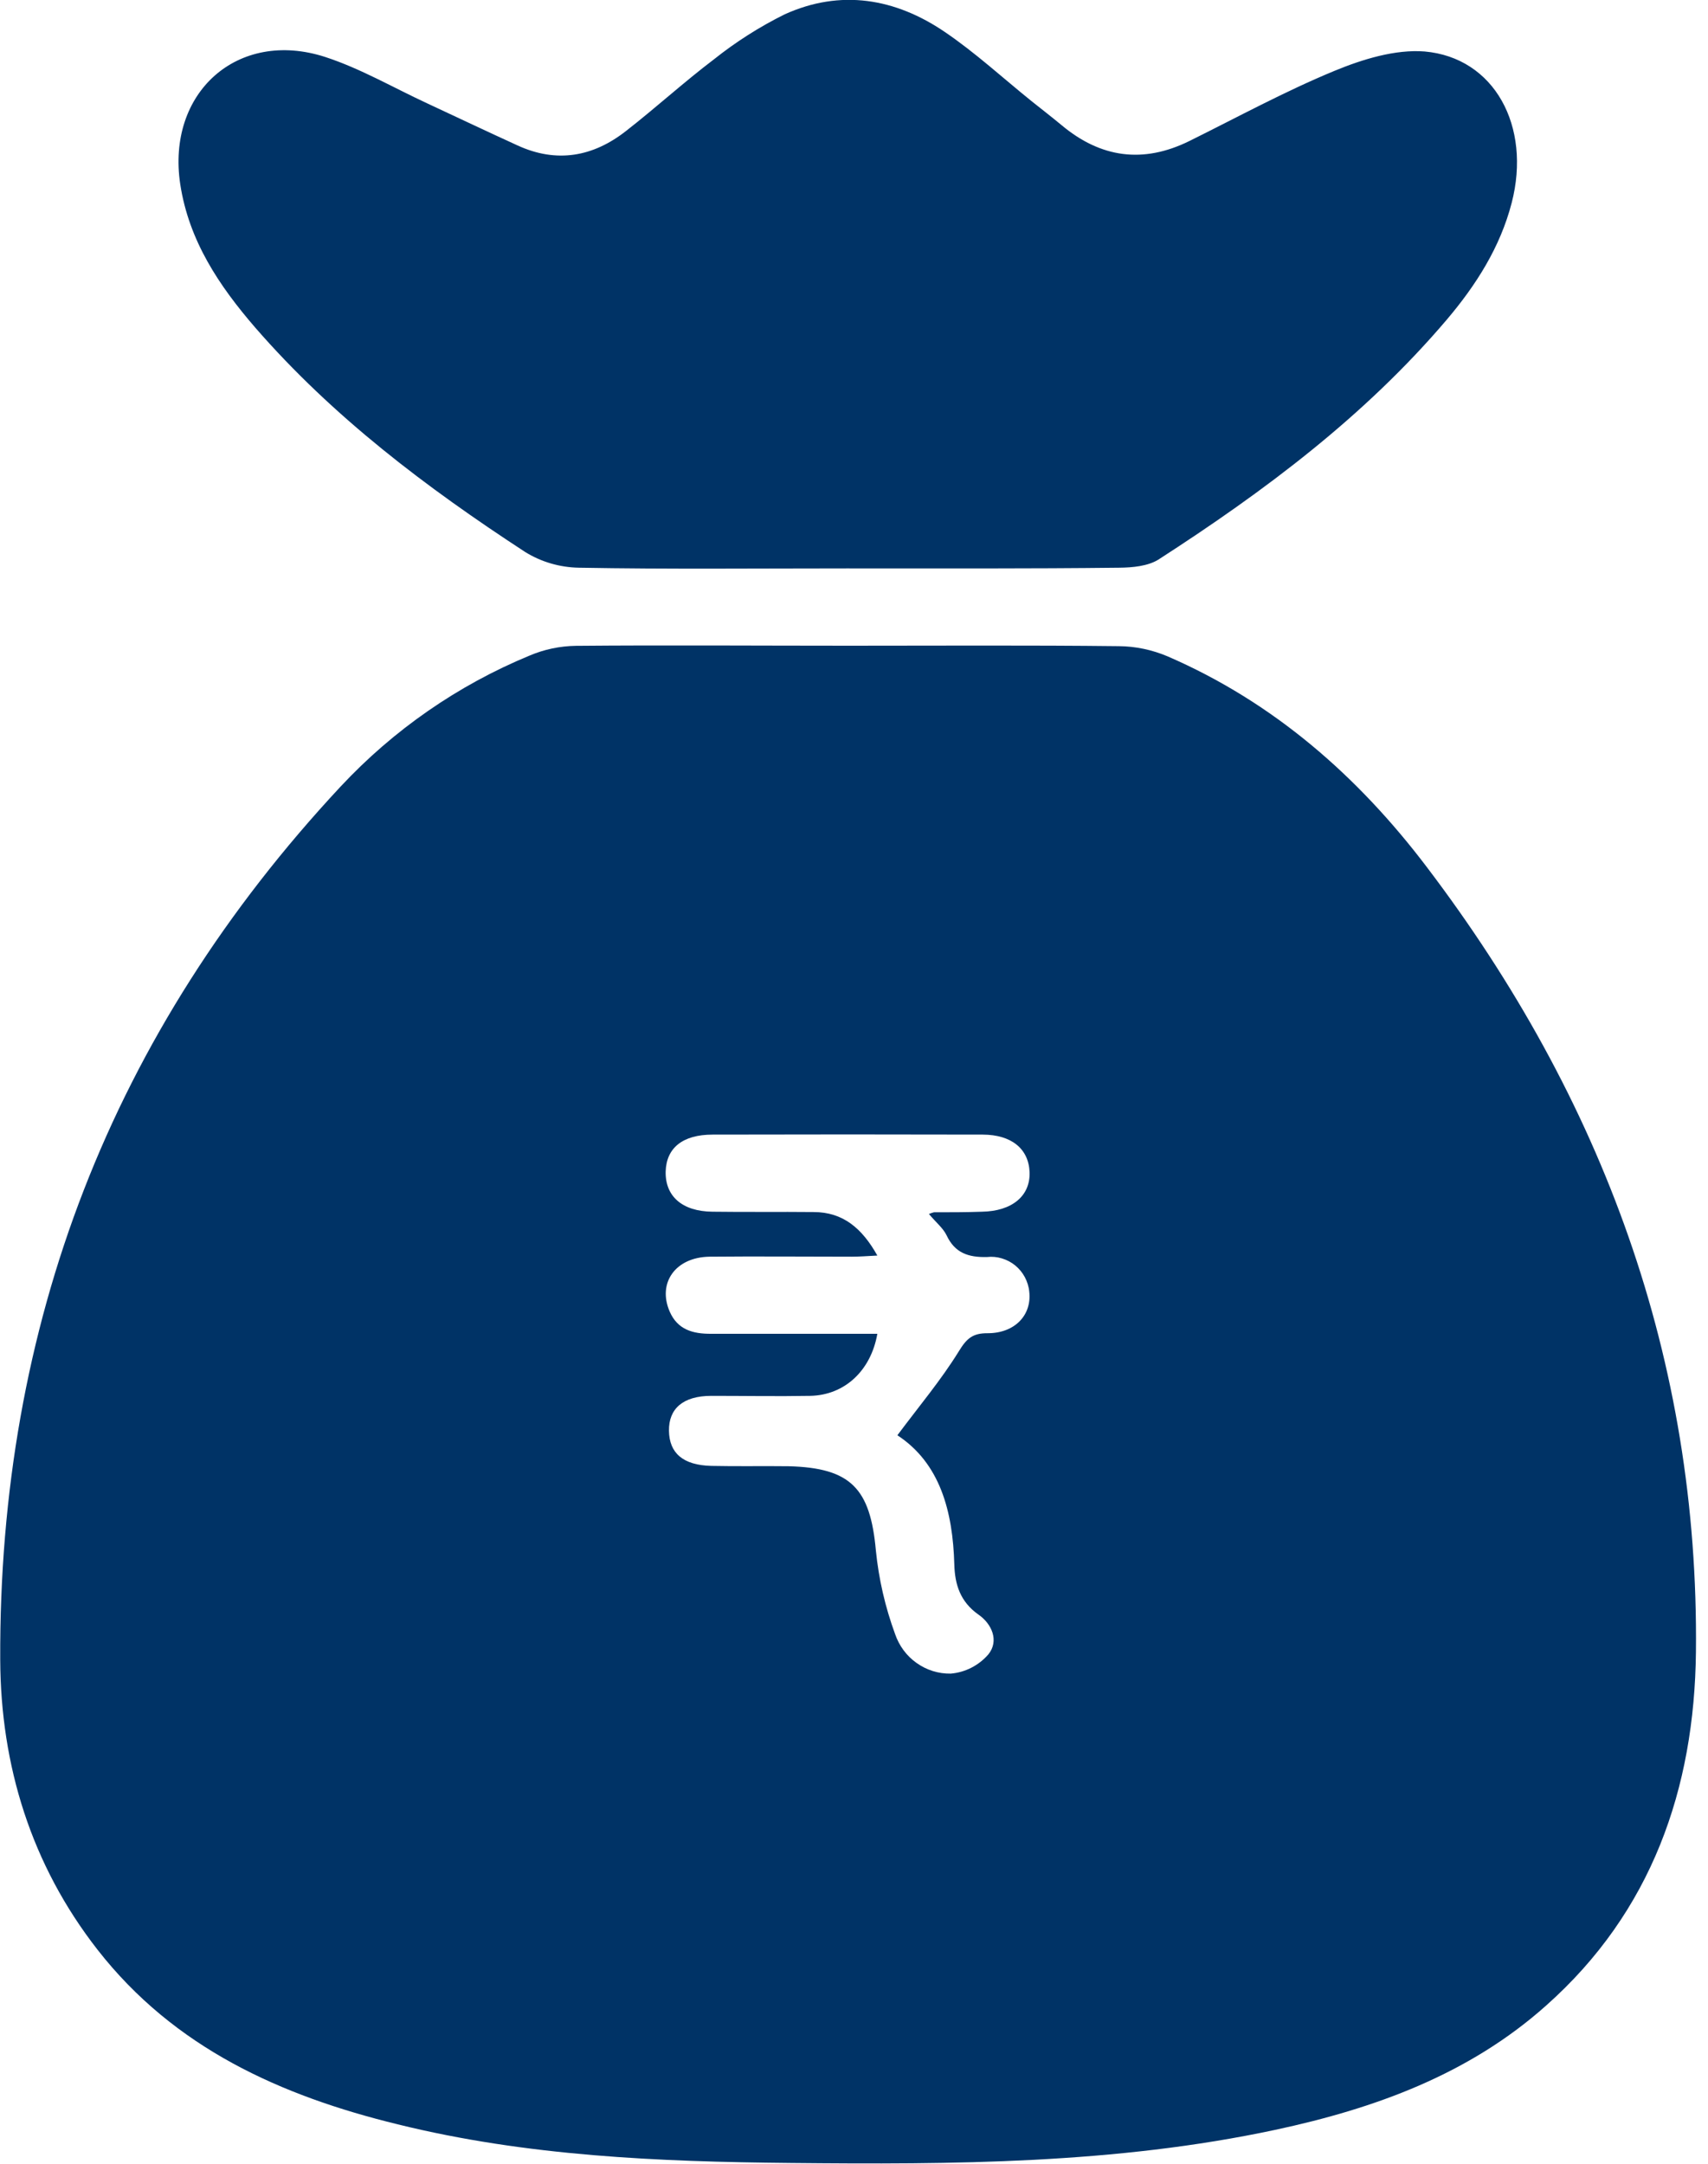 <svg width="15" height="19" viewBox="0 0 15 19" fill="none" xmlns="http://www.w3.org/2000/svg">
<g clip-path="url(#clip0_1625_696)">
<path d="M7.452 5.67C8.243 5.67 9.034 5.665 9.826 5.674C9.973 5.675 10.118 5.706 10.253 5.763C11.184 6.166 11.925 6.815 12.53 7.613C14.075 9.648 14.922 11.938 14.894 14.507C14.881 15.706 14.506 16.787 13.578 17.611C12.9 18.216 12.073 18.515 11.2 18.702C9.795 19.002 8.368 19.007 6.941 18.993C5.782 18.982 4.624 18.933 3.494 18.654C2.465 18.403 1.531 17.984 0.857 17.121C0.273 16.373 0.006 15.502 0.002 14.575C-0.011 11.636 0.977 9.067 2.991 6.907C3.456 6.409 4.021 6.017 4.65 5.757C4.779 5.702 4.918 5.673 5.058 5.671C5.855 5.664 6.657 5.67 7.452 5.67ZM8.158 10.66C8.172 10.654 8.187 10.649 8.202 10.645C8.343 10.645 8.485 10.645 8.625 10.64C8.889 10.635 9.049 10.501 9.042 10.293C9.034 10.086 8.881 9.964 8.632 9.963C7.841 9.961 7.049 9.961 6.258 9.963C5.995 9.963 5.852 10.08 5.846 10.287C5.841 10.504 5.991 10.637 6.256 10.64C6.552 10.644 6.848 10.64 7.145 10.643C7.404 10.643 7.571 10.786 7.705 11.025C7.612 11.03 7.544 11.035 7.479 11.035C7.062 11.035 6.646 11.031 6.23 11.035C5.931 11.04 5.773 11.266 5.881 11.516C5.95 11.676 6.085 11.713 6.245 11.712C6.731 11.712 7.217 11.712 7.705 11.712C7.648 12.037 7.417 12.251 7.115 12.257C6.826 12.262 6.536 12.257 6.247 12.257C5.998 12.257 5.872 12.37 5.875 12.564C5.878 12.758 5.996 12.866 6.248 12.872C6.474 12.877 6.7 12.872 6.926 12.875C7.473 12.889 7.643 13.071 7.692 13.614C7.717 13.865 7.774 14.112 7.861 14.349C7.896 14.451 7.961 14.54 8.049 14.602C8.137 14.665 8.242 14.698 8.35 14.696C8.478 14.685 8.596 14.624 8.68 14.527C8.776 14.408 8.711 14.259 8.592 14.177C8.432 14.064 8.386 13.912 8.381 13.739C8.368 13.269 8.255 12.848 7.881 12.603C8.072 12.347 8.265 12.118 8.421 11.865C8.49 11.752 8.543 11.706 8.674 11.707C8.913 11.707 9.063 11.547 9.039 11.341C9.035 11.297 9.021 11.254 9 11.214C8.979 11.175 8.951 11.141 8.916 11.112C8.882 11.084 8.842 11.063 8.799 11.05C8.757 11.037 8.712 11.033 8.668 11.038C8.502 11.042 8.385 11.001 8.313 10.847C8.282 10.783 8.218 10.732 8.158 10.66Z" fill="#003366"/>
<path d="M7.435 4.991C6.651 4.991 5.867 4.999 5.083 4.985C4.917 4.982 4.754 4.935 4.612 4.847C3.746 4.282 2.923 3.661 2.241 2.876C1.925 2.51 1.659 2.115 1.583 1.618C1.461 0.815 2.086 0.252 2.855 0.5C3.168 0.602 3.458 0.772 3.759 0.911C4.021 1.033 4.282 1.157 4.545 1.277C4.889 1.435 5.209 1.377 5.498 1.15C5.76 0.946 6.006 0.721 6.27 0.521C6.462 0.368 6.671 0.235 6.891 0.126C7.383 -0.097 7.863 -0.015 8.298 0.281C8.566 0.463 8.806 0.684 9.059 0.888C9.147 0.958 9.236 1.027 9.323 1.099C9.667 1.387 10.039 1.438 10.444 1.239C10.868 1.029 11.284 0.802 11.72 0.622C11.967 0.52 12.253 0.432 12.511 0.452C13.124 0.506 13.45 1.108 13.276 1.781C13.175 2.172 12.962 2.505 12.705 2.808C11.984 3.656 11.102 4.315 10.173 4.914C10.081 4.971 9.947 4.984 9.829 4.985C9.03 4.994 8.233 4.991 7.435 4.991Z" fill="#003366"/>
</g>
<defs>
<clipPath id="clip0_1625_696">
<rect width="14.895" height="19" fill="white"/>
</clipPath>
</defs>
</svg>
